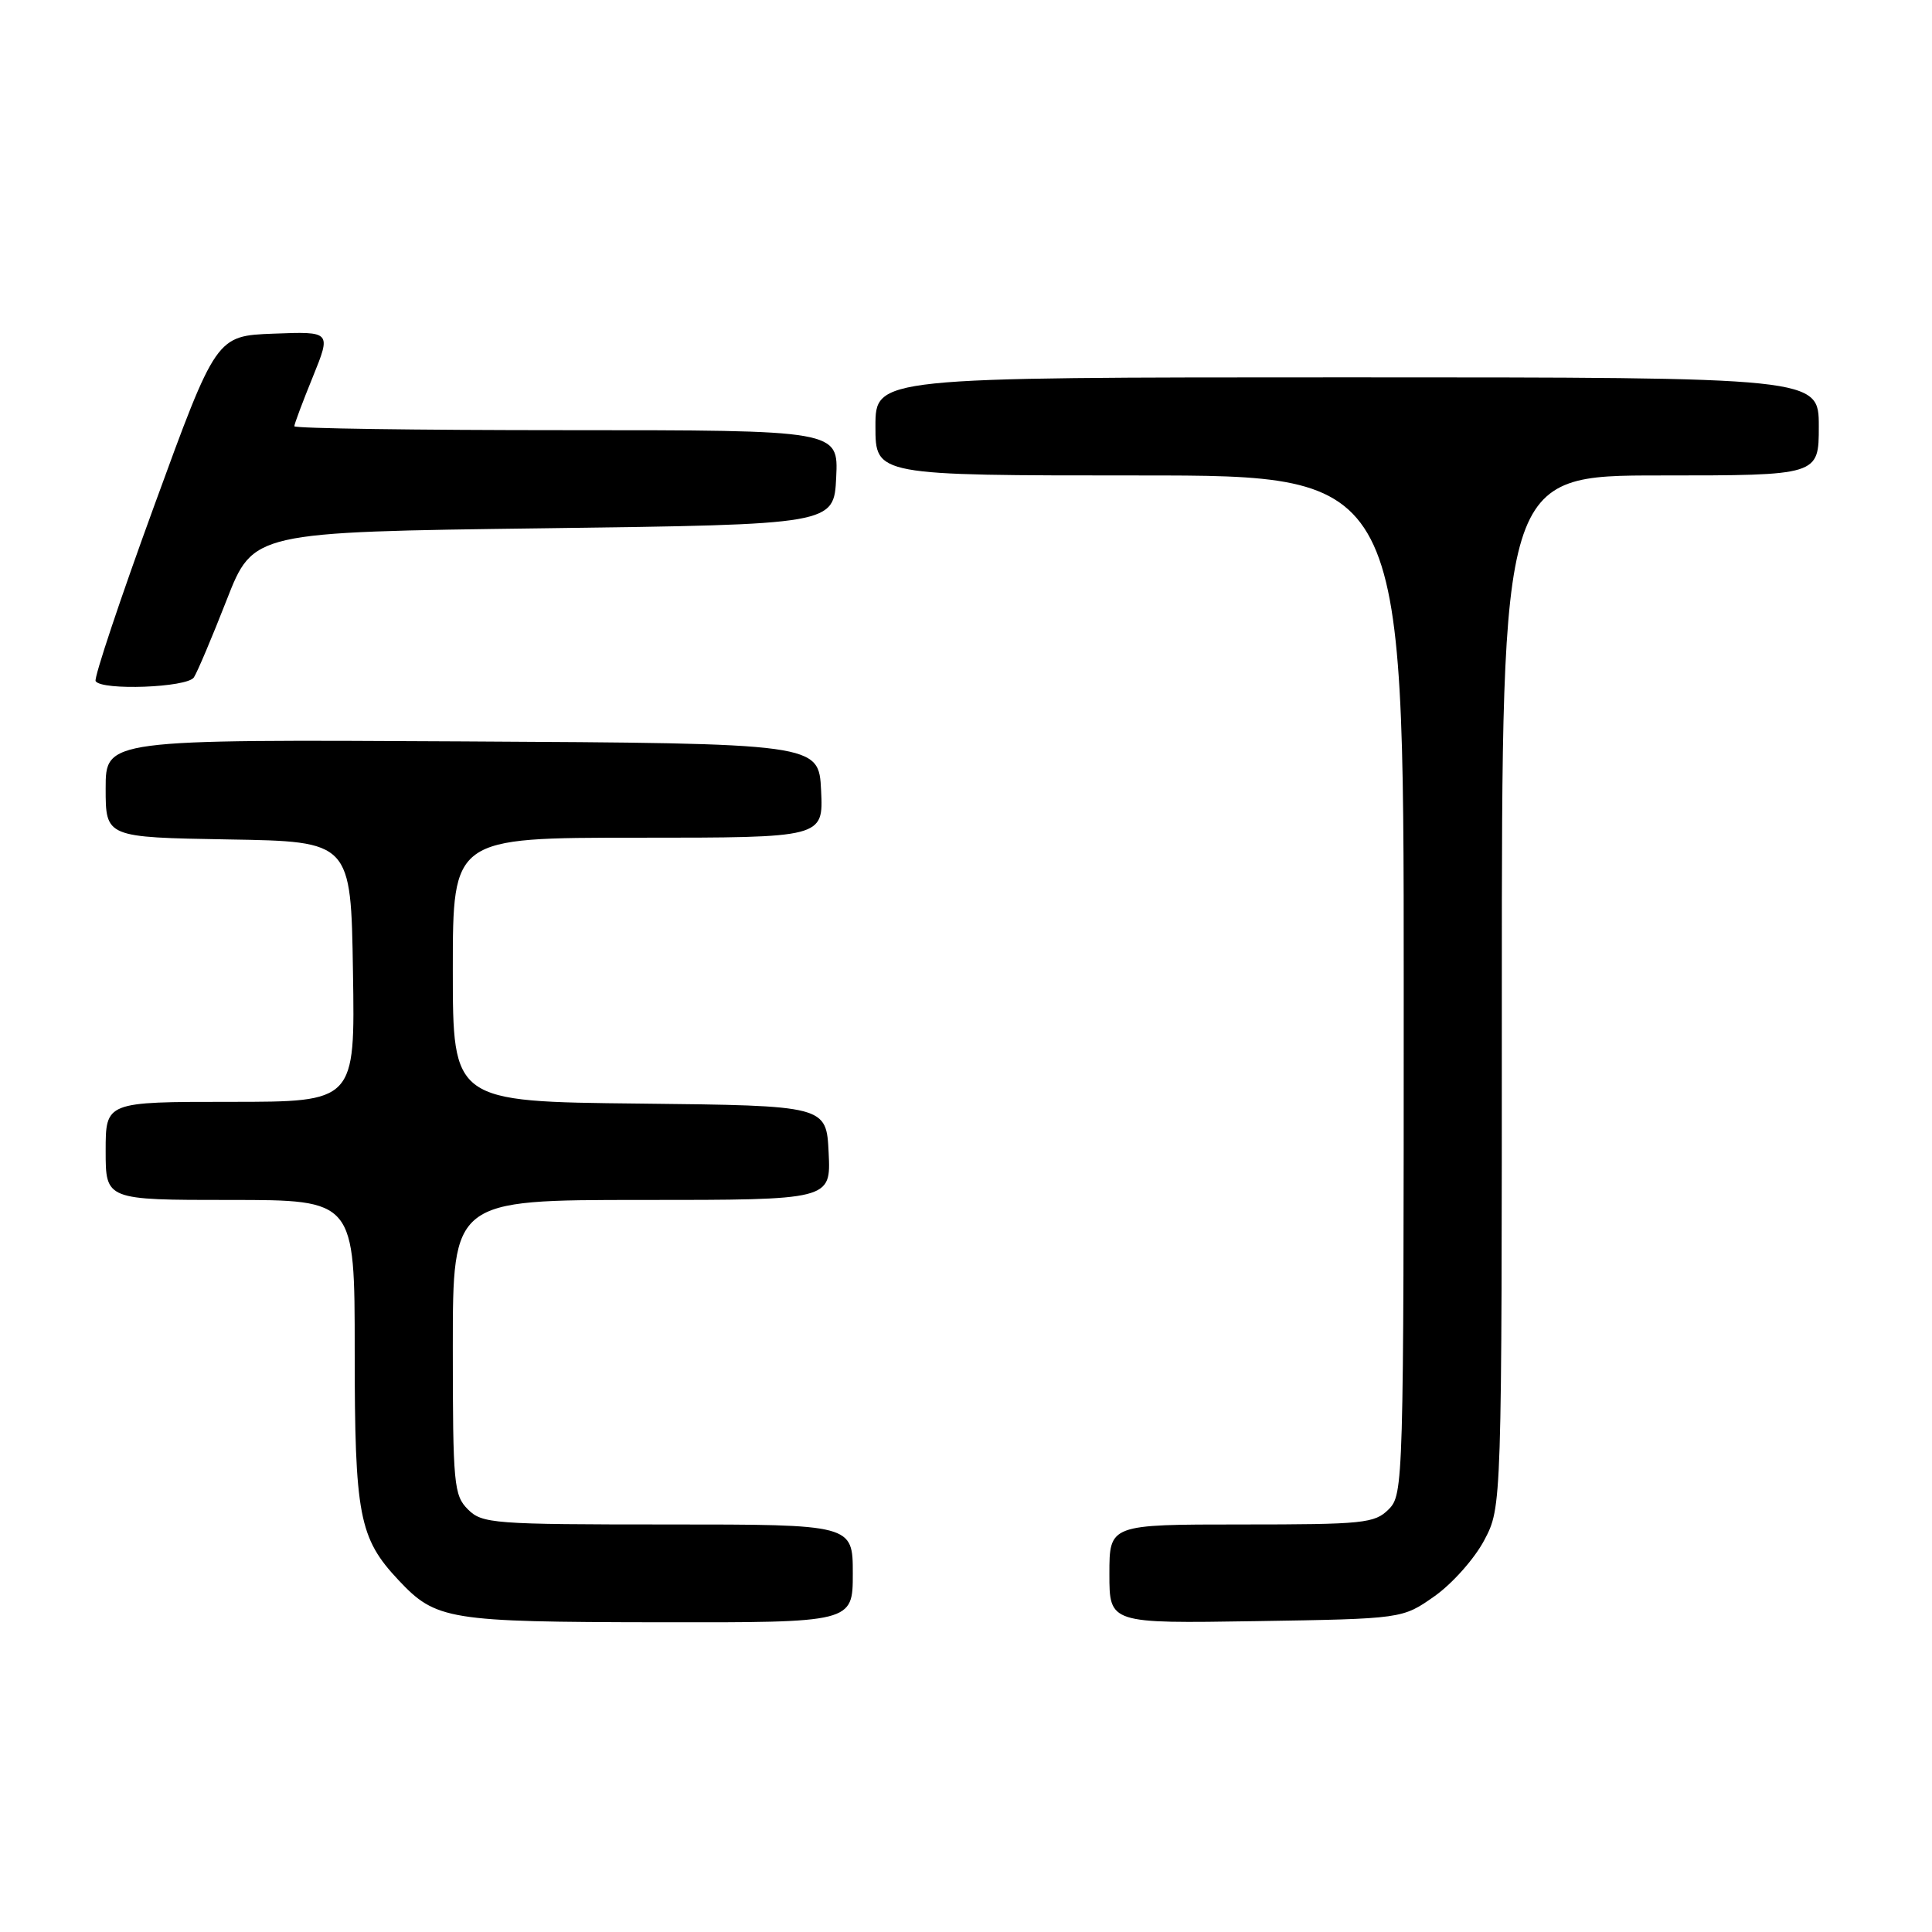 <?xml version="1.0" encoding="UTF-8" standalone="no"?>
<!DOCTYPE svg PUBLIC "-//W3C//DTD SVG 1.1//EN" "http://www.w3.org/Graphics/SVG/1.1/DTD/svg11.dtd" >
<svg xmlns="http://www.w3.org/2000/svg" xmlns:xlink="http://www.w3.org/1999/xlink" version="1.1" viewBox="0 0 256 256">
 <g >
 <path fill="currentColor"
d=" M 113.00 208.50 C 113.00 202.00 113.00 202.00 88.50 202.00 C 65.33 202.00 63.89 201.89 62.00 200.00 C 60.14 198.14 60.00 196.67 60.00 178.50 C 60.00 159.00 60.00 159.00 85.05 159.00 C 110.10 159.00 110.10 159.00 109.80 152.75 C 109.50 146.50 109.50 146.50 84.75 146.23 C 60.00 145.97 60.00 145.97 60.00 128.48 C 60.00 111.00 60.00 111.00 84.55 111.00 C 109.10 111.00 109.10 111.00 108.80 104.75 C 108.50 98.50 108.50 98.50 61.25 98.24 C 14.00 97.98 14.00 97.98 14.00 104.47 C 14.00 110.95 14.00 110.95 30.25 111.23 C 46.50 111.50 46.50 111.50 46.77 128.75 C 47.05 146.00 47.05 146.00 30.52 146.00 C 14.00 146.00 14.00 146.00 14.00 152.50 C 14.00 159.00 14.00 159.00 30.50 159.00 C 47.00 159.00 47.00 159.00 47.00 179.03 C 47.00 200.83 47.57 203.80 52.80 209.37 C 57.77 214.66 59.35 214.92 87.25 214.96 C 113.00 215.00 113.00 215.00 113.00 208.50 Z  M 190.09 211.50 C 192.43 209.85 195.39 206.52 196.67 204.09 C 199.00 199.69 199.00 199.69 199.00 131.34 C 199.00 63.00 199.00 63.00 220.00 63.00 C 241.00 63.00 241.00 63.00 241.00 56.50 C 241.00 50.00 241.00 50.00 178.50 50.00 C 116.00 50.00 116.00 50.00 116.00 56.50 C 116.00 63.00 116.00 63.00 151.00 63.00 C 186.00 63.00 186.00 63.00 186.00 130.50 C 186.00 196.67 185.96 198.04 184.00 200.00 C 182.15 201.85 180.67 202.00 164.50 202.00 C 147.00 202.00 147.00 202.00 147.00 208.56 C 147.00 215.12 147.00 215.12 166.42 214.81 C 185.83 214.50 185.83 214.50 190.09 211.50 Z  M 25.69 89.76 C 26.14 89.08 28.09 84.47 30.03 79.51 C 33.55 70.50 33.55 70.50 72.03 70.00 C 110.50 69.50 110.50 69.50 110.80 63.25 C 111.10 57.00 111.10 57.00 75.05 57.00 C 55.22 57.00 39.00 56.77 39.00 56.48 C 39.00 56.19 40.10 53.25 41.45 49.94 C 43.89 43.92 43.89 43.92 36.27 44.21 C 28.65 44.50 28.65 44.50 20.44 67.00 C 15.92 79.38 12.43 89.84 12.67 90.25 C 13.44 91.53 24.81 91.11 25.69 89.76 Z "/>
</g>
</svg>